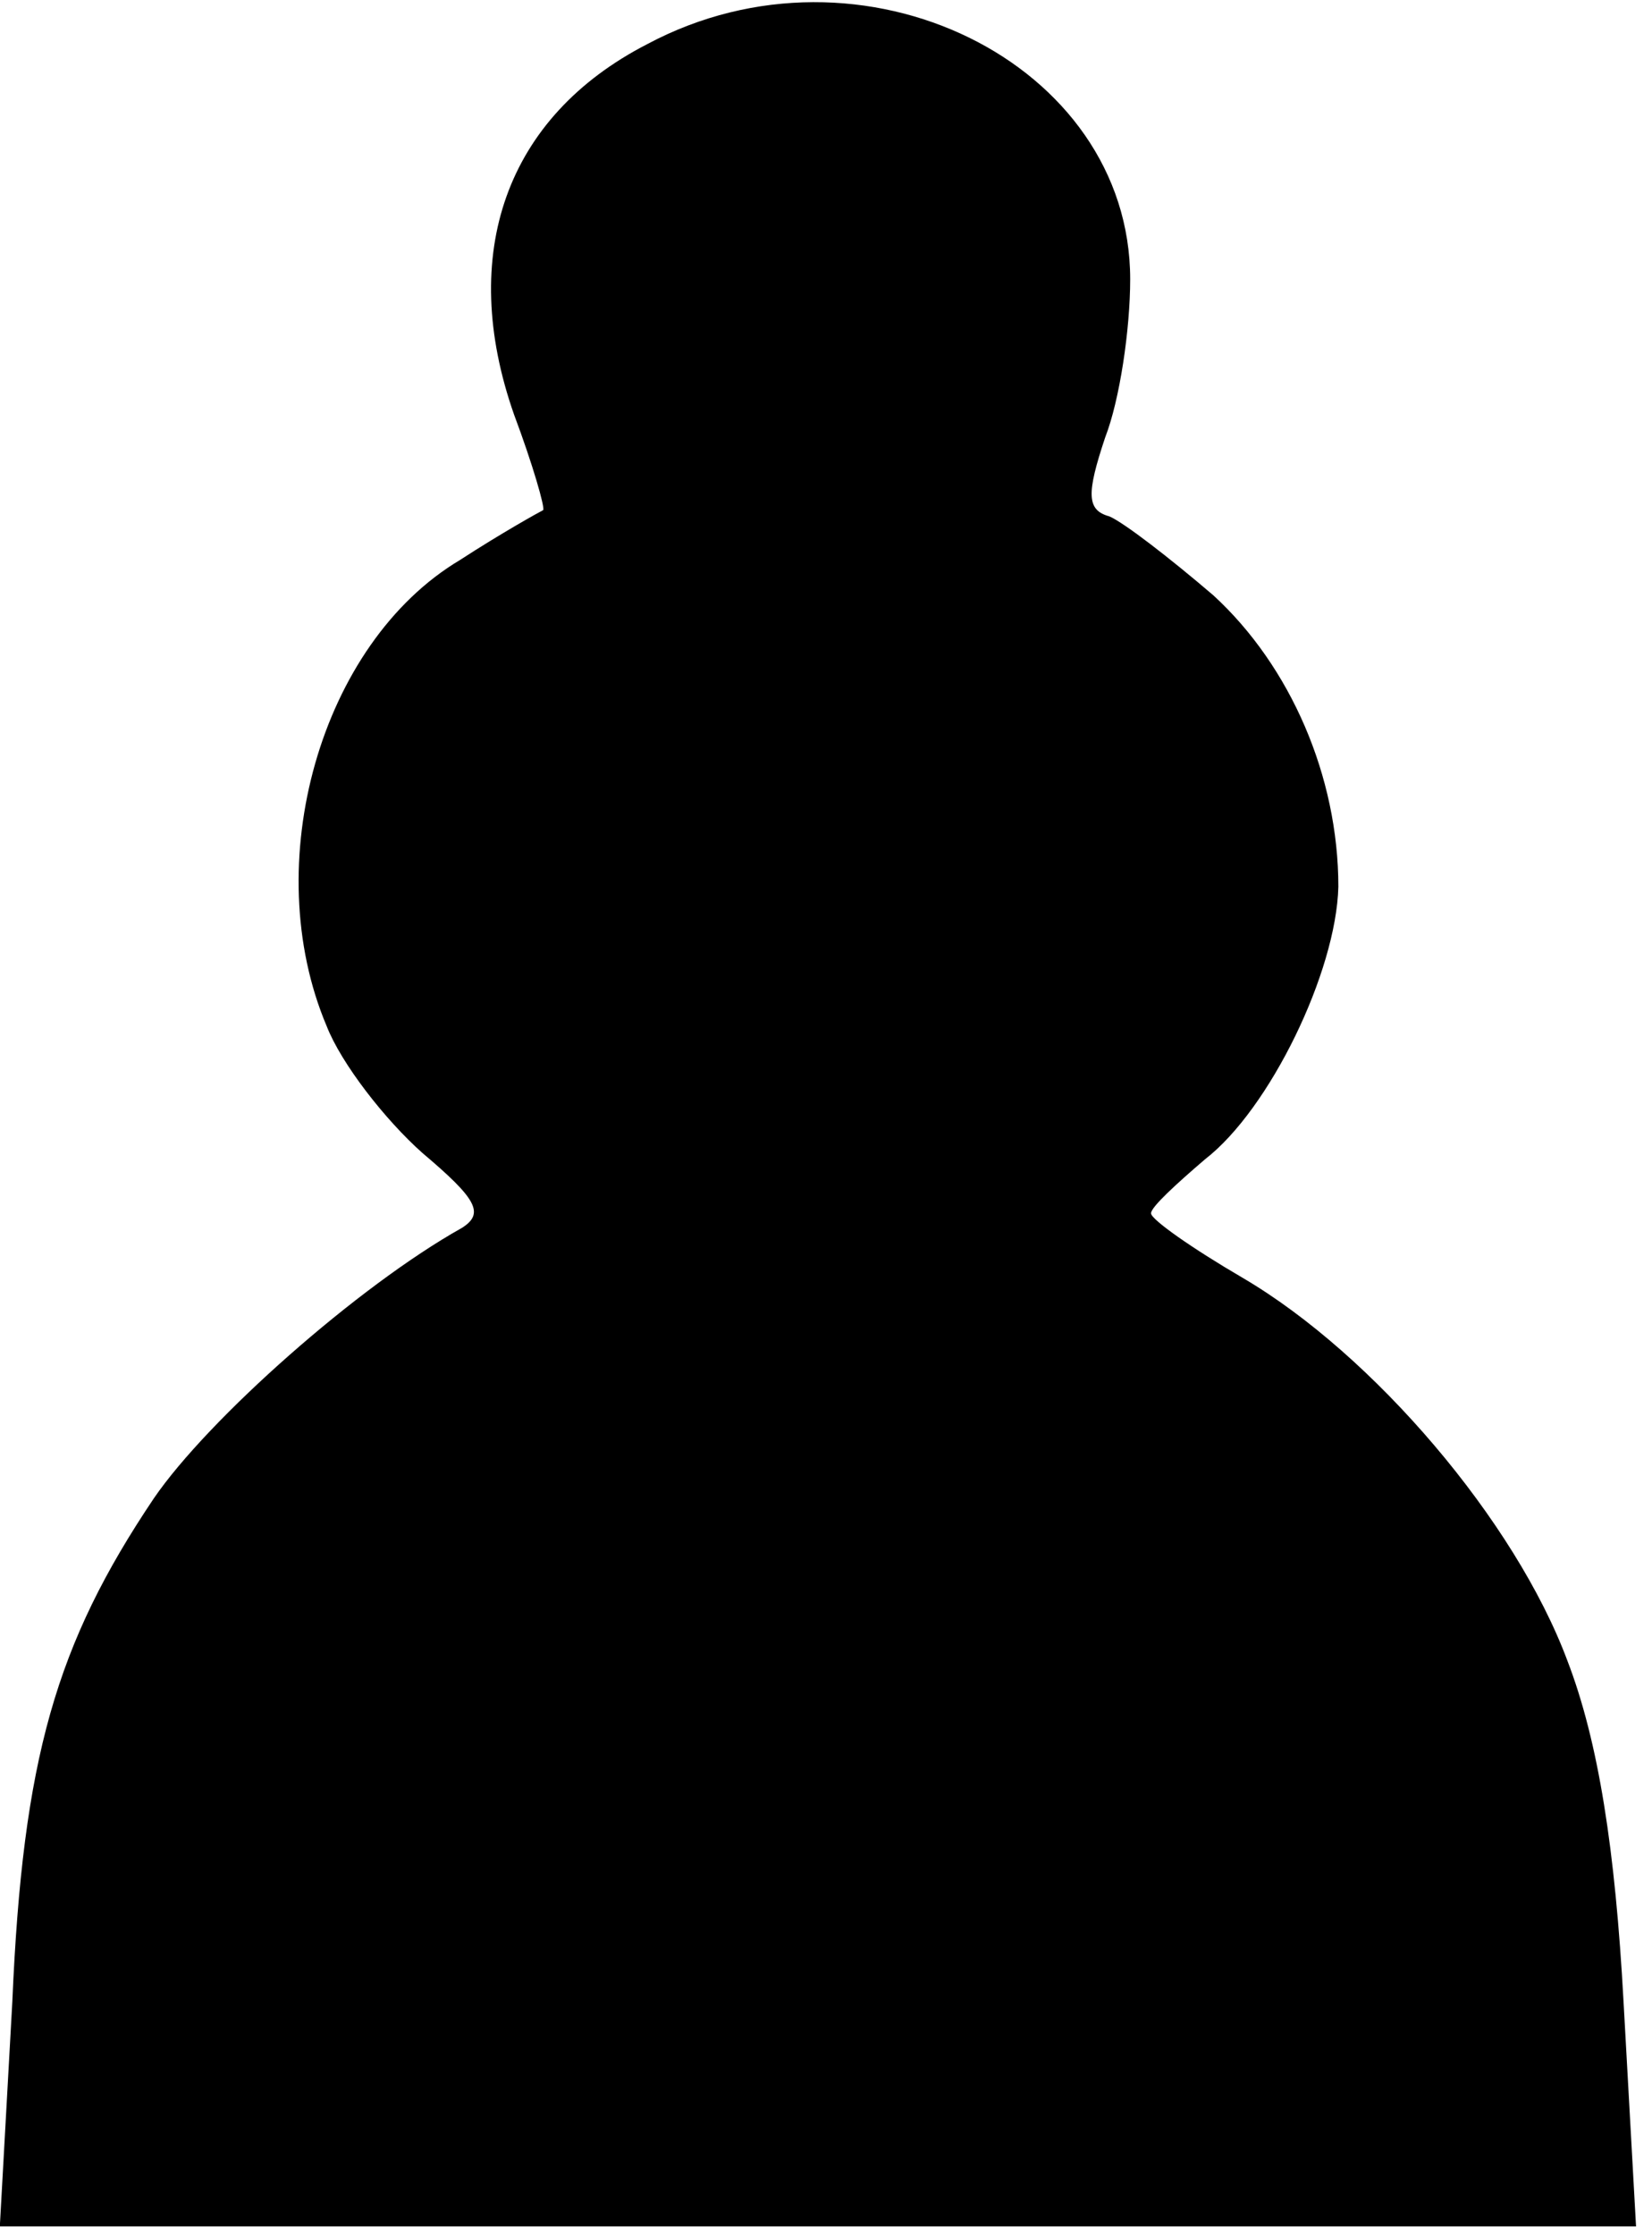 <svg width="85" height="115" viewBox="0 0 85 115" fill="none" xmlns="http://www.w3.org/2000/svg">
<path d="M33.302 2.271C26.019 6.017 23.555 13.081 26.447 21.323C27.411 23.891 28.054 26.139 27.947 26.246C27.732 26.353 25.805 27.423 23.662 28.815C16.486 33.096 13.273 44.441 16.807 52.79C17.557 54.716 19.806 57.606 21.734 59.319C24.519 61.673 24.948 62.423 23.769 63.172C18.414 66.169 10.702 73.019 7.917 77.086C2.883 84.578 1.169 90.465 0.634 102.988L-0.009 114.547H42.085H84.179L83.536 102.988C83.108 95.174 82.251 89.609 80.644 85.434C77.967 78.263 70.683 69.701 63.935 65.741C61.365 64.242 59.223 62.744 59.223 62.423C59.223 62.102 60.508 60.924 62.007 59.64C65.328 57.071 68.755 50.007 68.862 45.619C68.862 39.946 66.399 34.273 62.436 30.634C60.187 28.708 57.83 26.888 57.08 26.567C55.902 26.246 55.902 25.39 56.866 22.5C57.616 20.573 58.151 16.934 58.151 14.366C58.151 3.234 44.334 -3.616 33.302 2.271Z" fill="black"/>
</svg>
